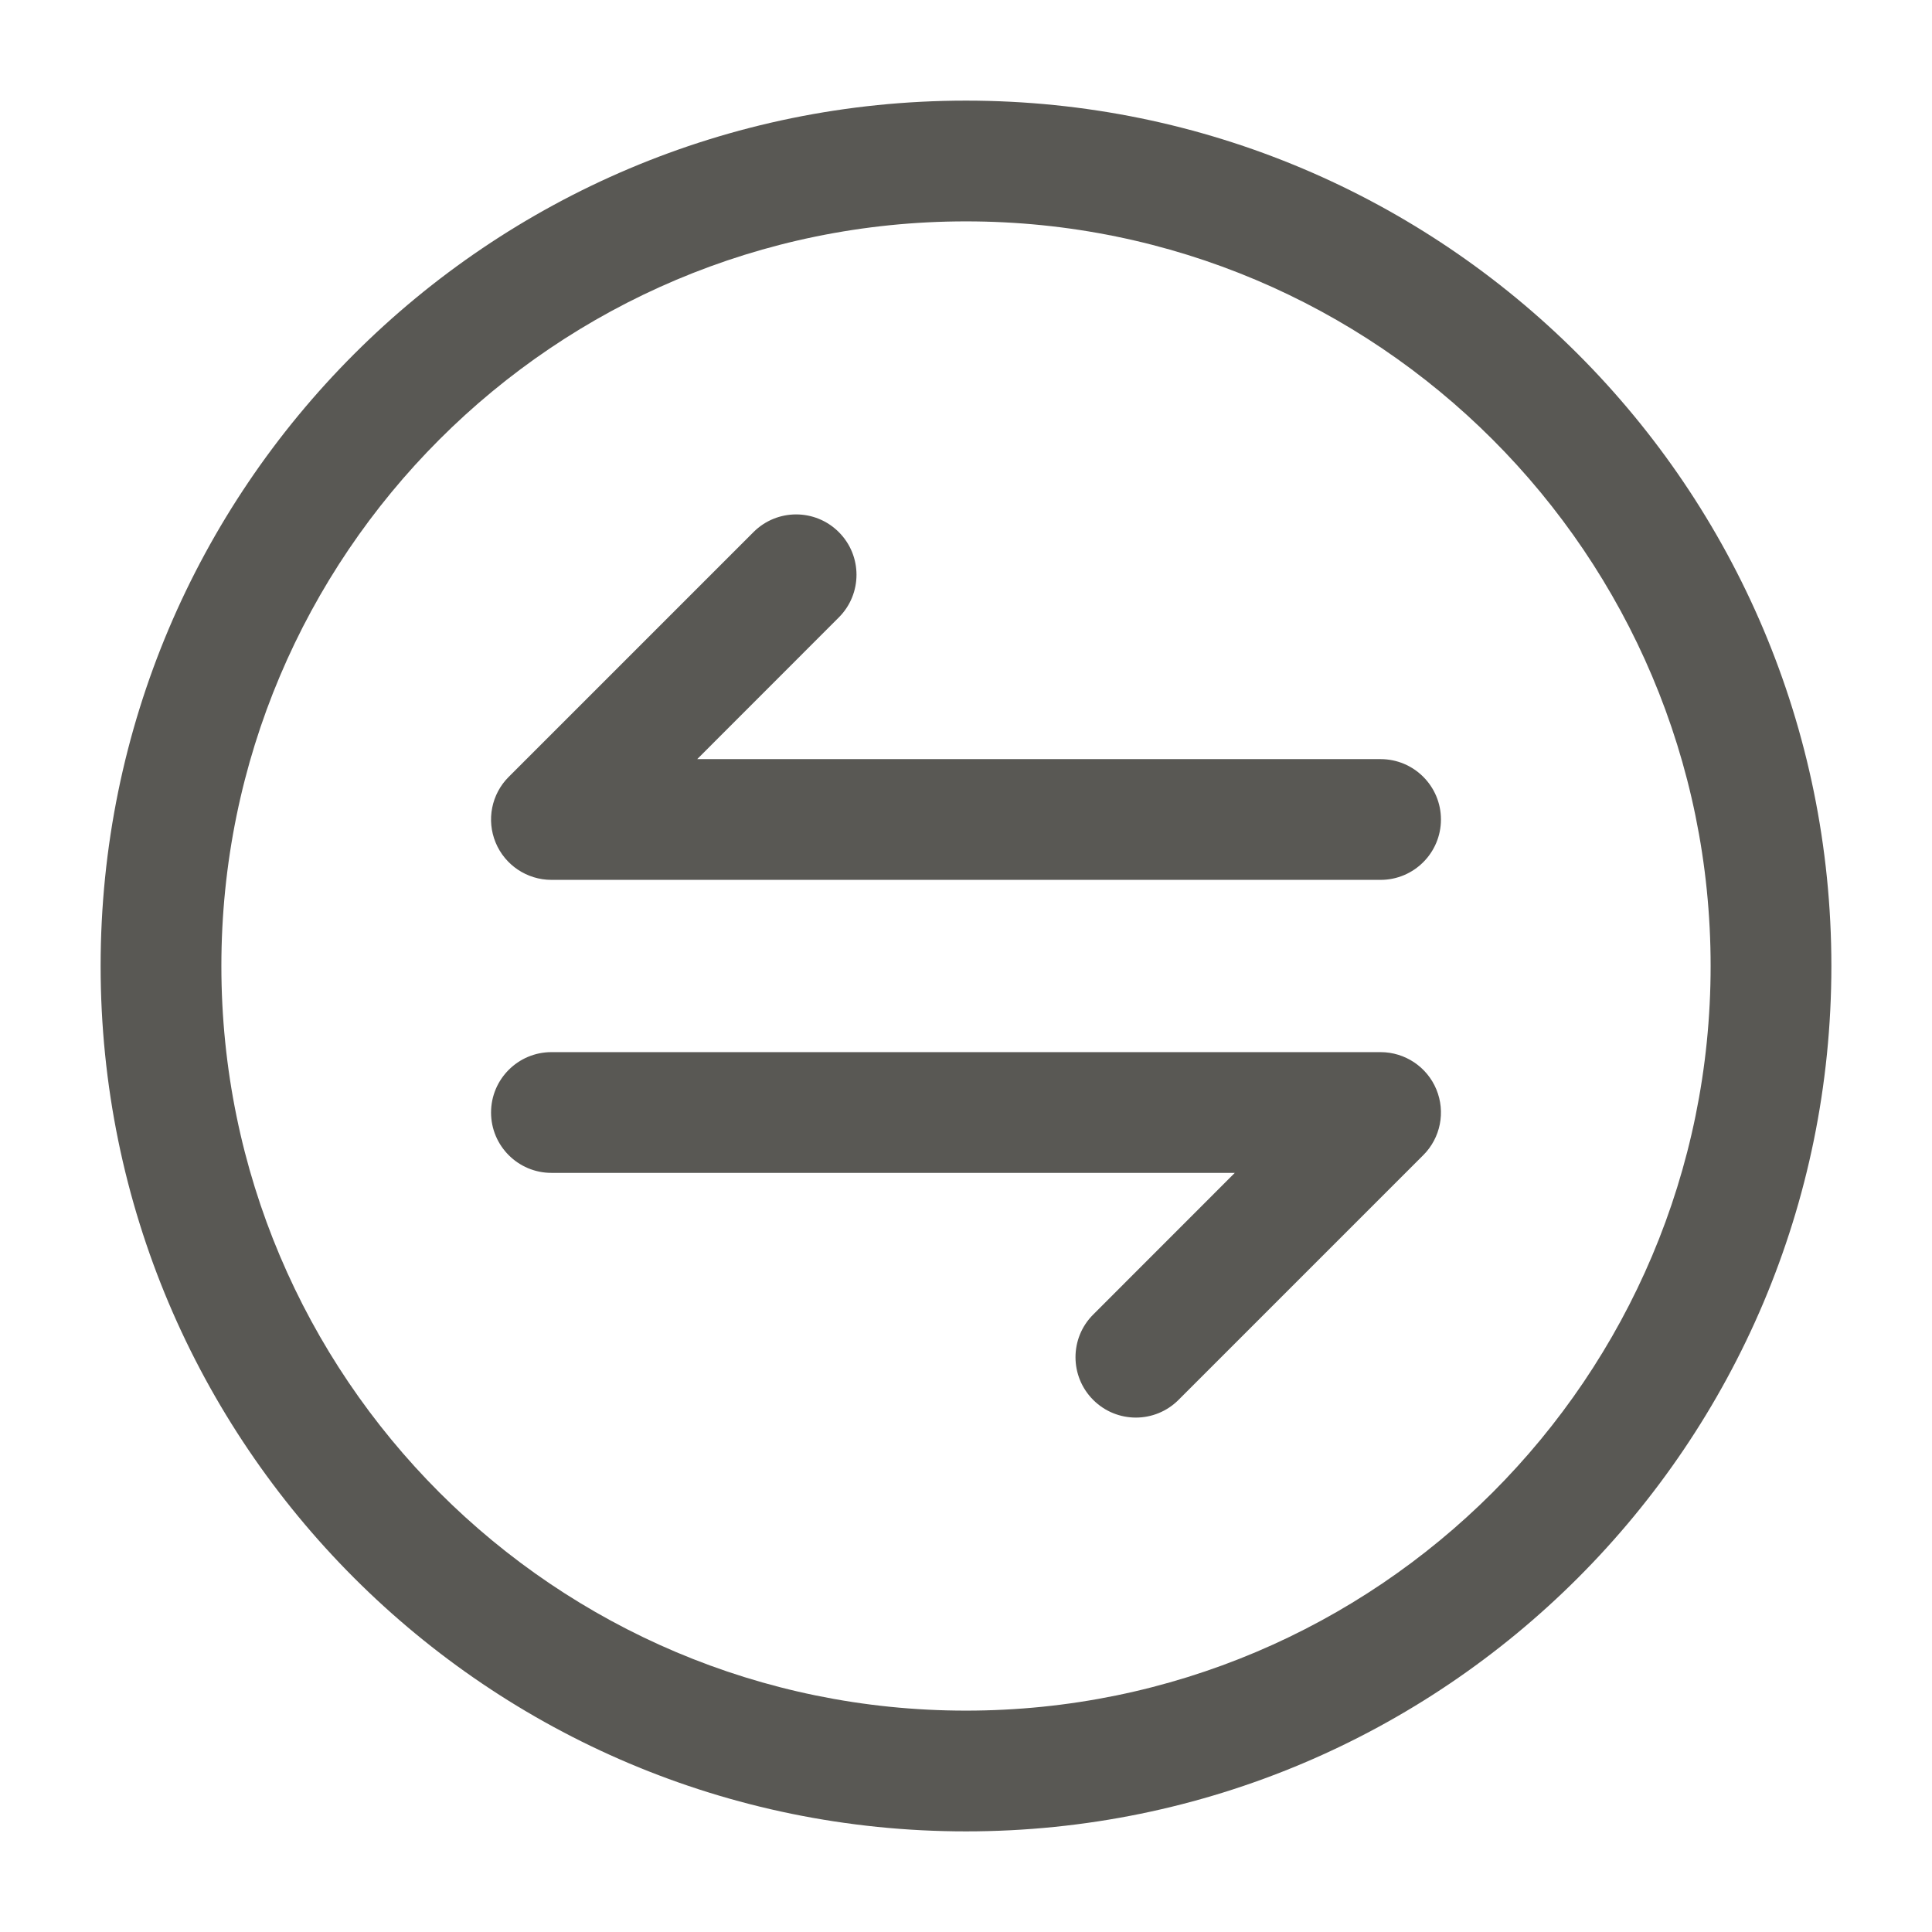 <svg width="24" height="24" viewBox="0 0 24 24" fill="none" xmlns="http://www.w3.org/2000/svg">
<path fill-rule="evenodd" clip-rule="evenodd" d="M12 2.75C6.891 2.75 2.75 6.891 2.75 12C2.75 17.109 6.891 21.25 12 21.25C17.109 21.25 21.25 17.109 21.25 12C21.25 6.891 17.109 2.75 12 2.75ZM1.25 12C1.25 6.063 6.063 1.25 12 1.25C17.937 1.25 22.75 6.063 22.75 12C22.75 17.937 17.937 22.75 12 22.75C6.063 22.75 1.25 17.937 1.25 12ZM10.42 6.61C10.713 6.903 10.713 7.377 10.42 7.67L8.661 9.43H17.15C17.564 9.43 17.9 9.766 17.9 10.18C17.9 10.594 17.564 10.93 17.15 10.93H6.85C6.547 10.93 6.273 10.747 6.157 10.467C6.041 10.187 6.105 9.864 6.32 9.65L9.36 6.61C9.653 6.317 10.127 6.317 10.42 6.61ZM6.1 13.82C6.1 13.406 6.436 13.07 6.85 13.07H17.15C17.453 13.07 17.727 13.253 17.843 13.533C17.959 13.813 17.895 14.136 17.68 14.35L14.64 17.39C14.347 17.683 13.873 17.683 13.58 17.39C13.287 17.097 13.287 16.622 13.58 16.33L15.339 14.57H6.85C6.436 14.57 6.1 14.234 6.1 13.82Z" fill="#595854"/>
</svg>

